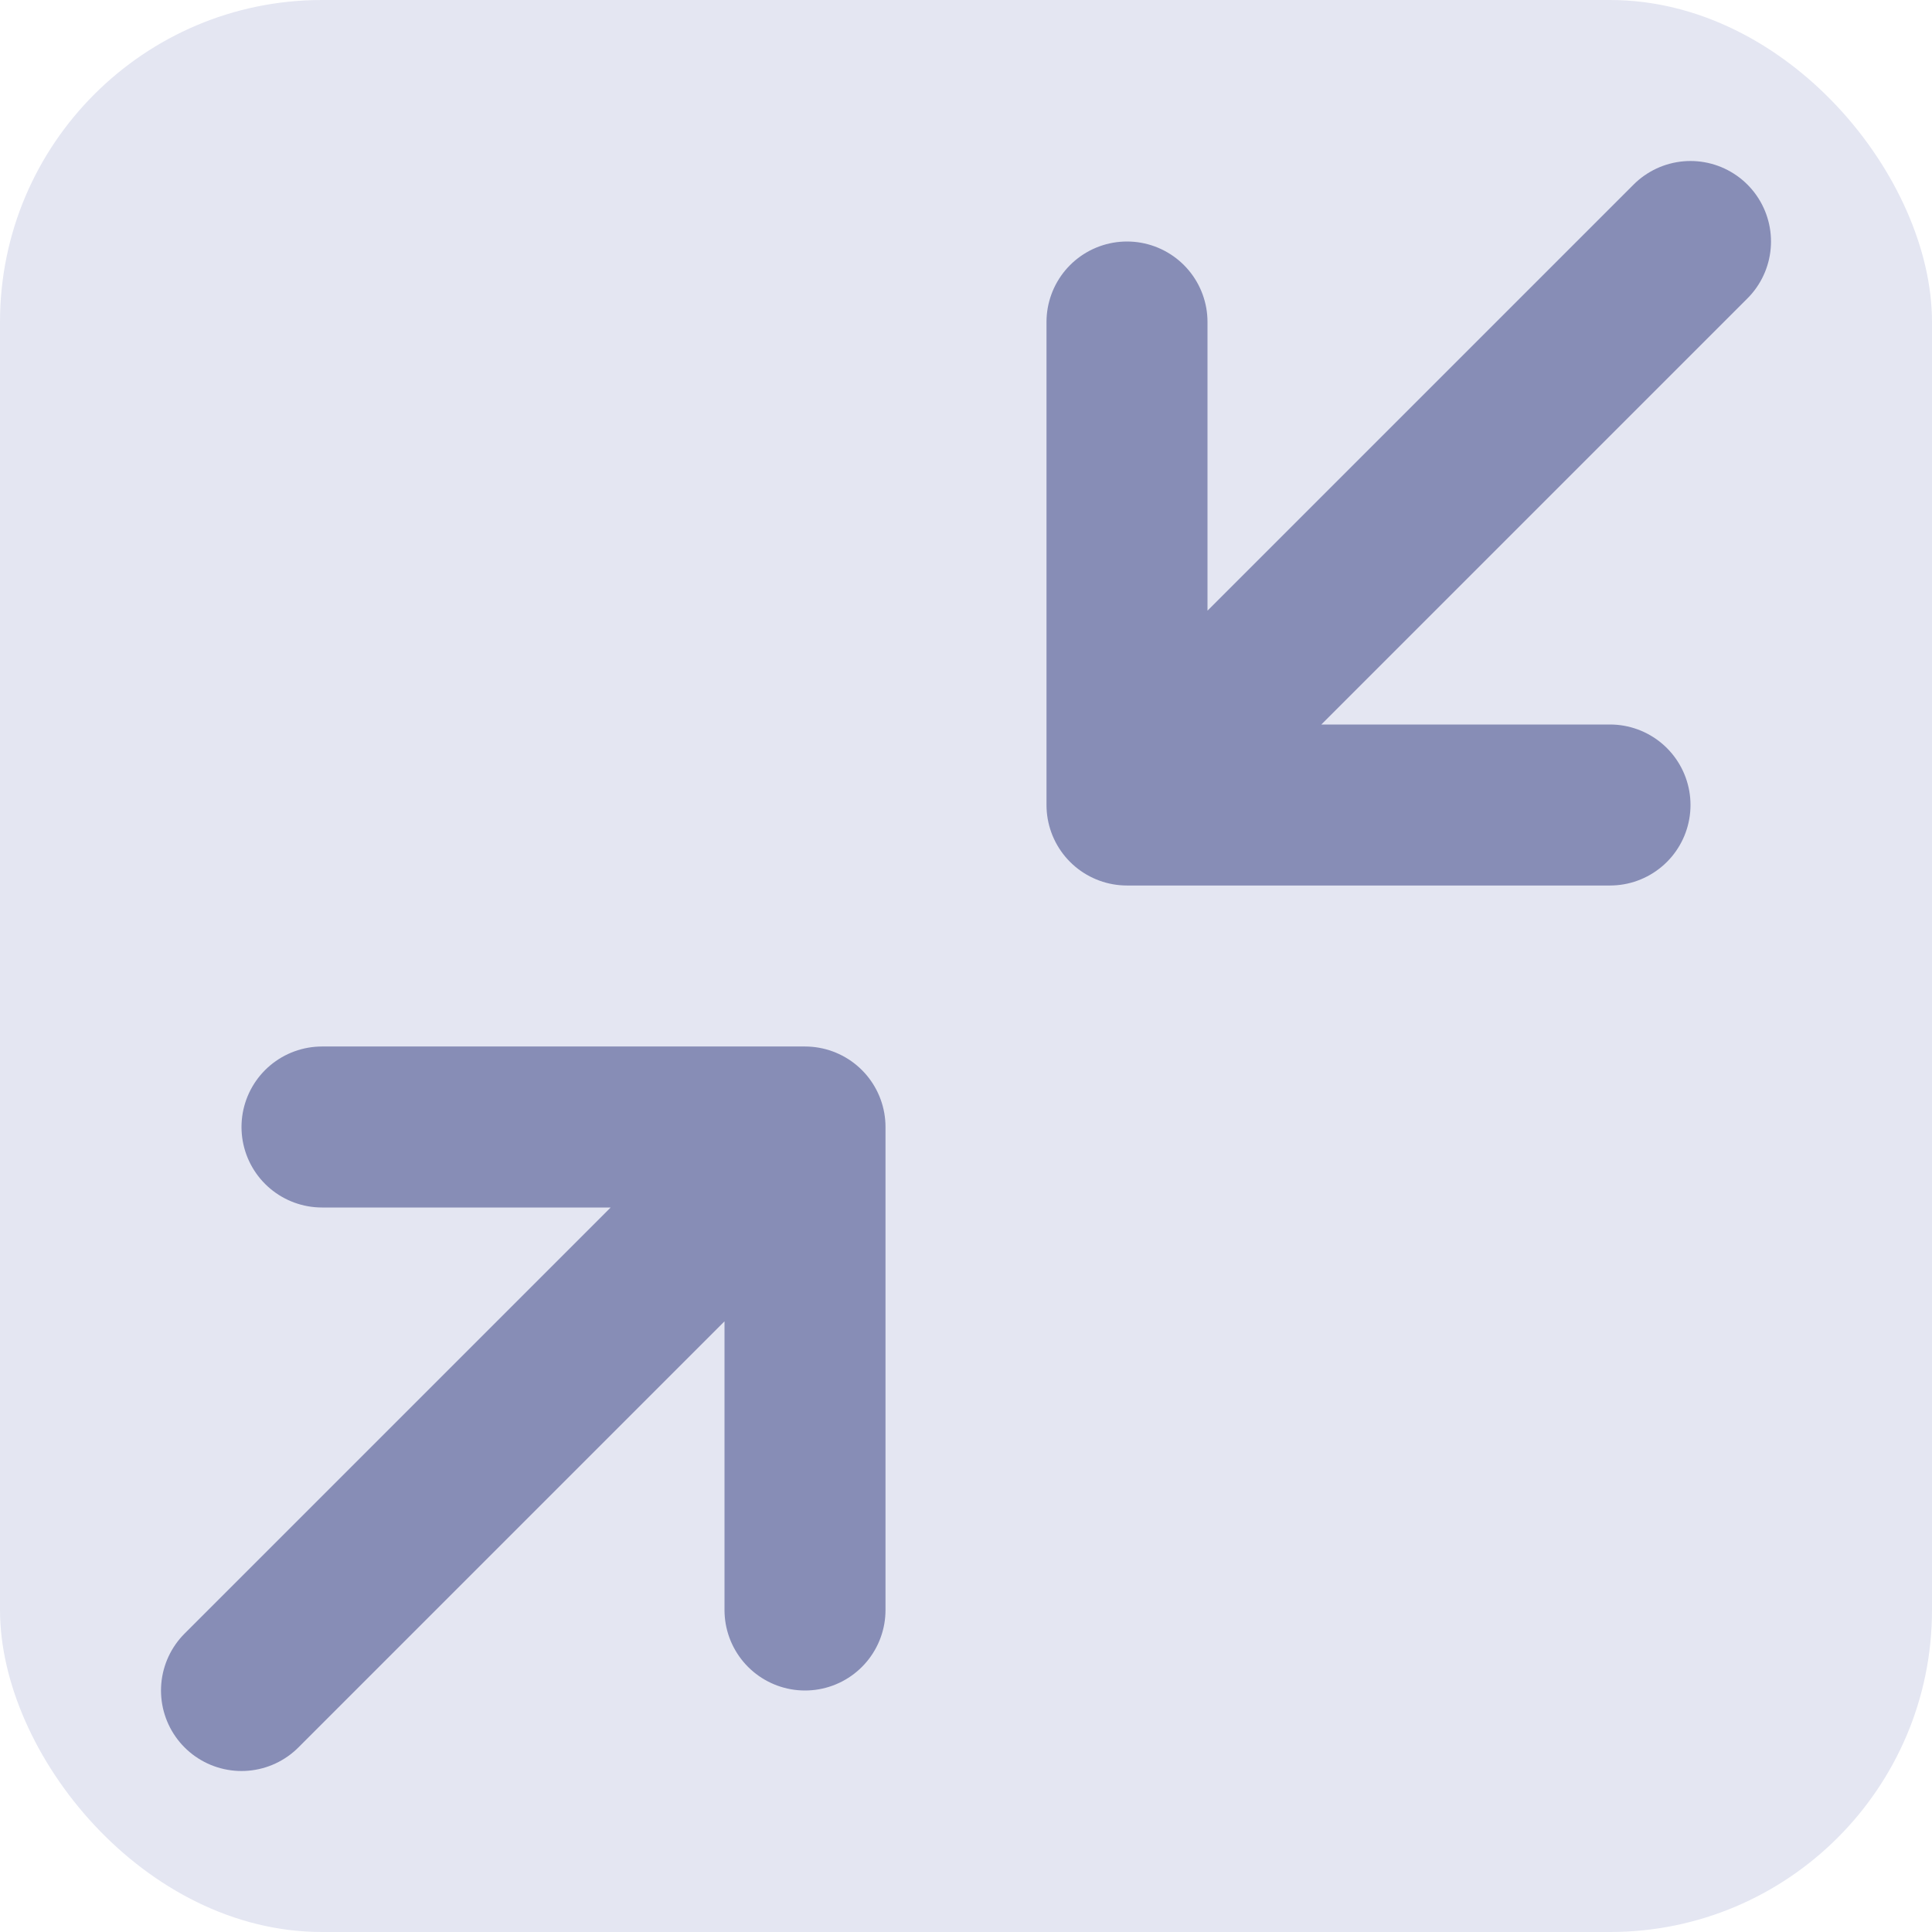 <svg width="24" height="24" viewBox="0 0 24 24" fill="none" xmlns="http://www.w3.org/2000/svg">
<rect width="24" height="24" rx="4" fill="#E4E6F2"/>
<path d="M21 3L14 10M14 10H20M14 10V4M3 21L10 14M10 14H4M10 14V20" stroke="#878DB6" stroke-width="2" stroke-linecap="round" stroke-linejoin="round"/>
</svg>
